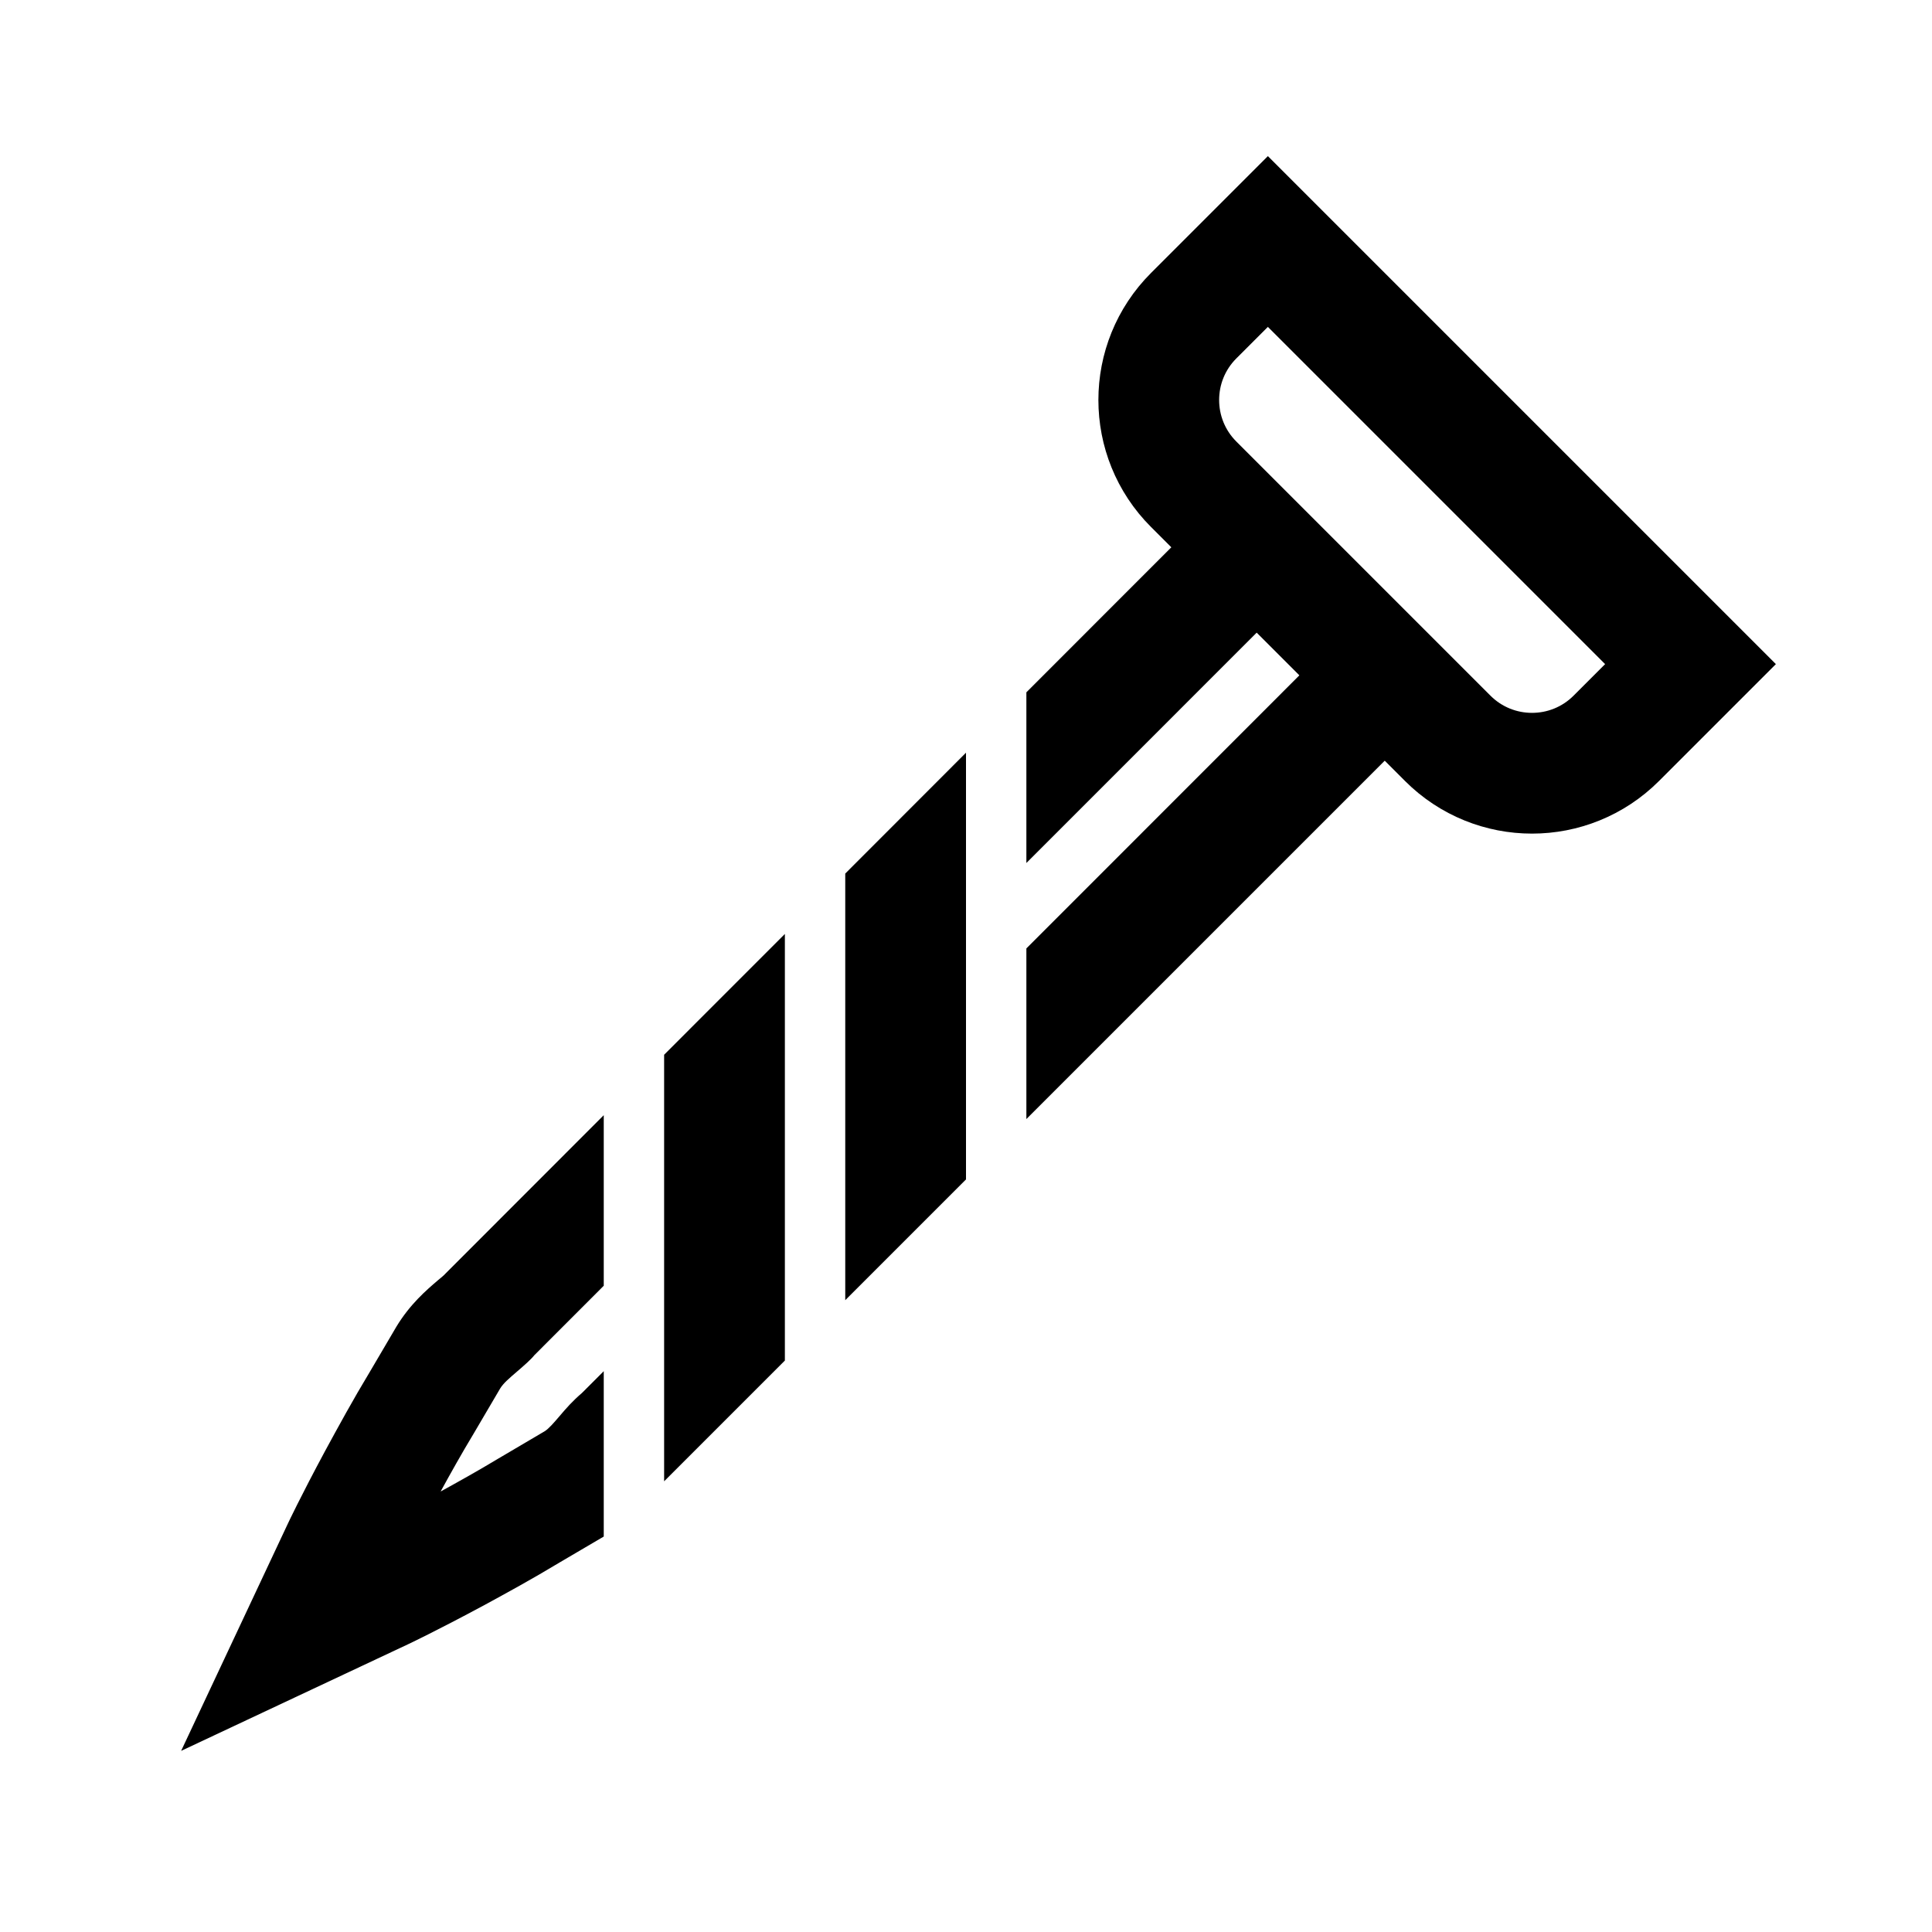 <?xml version="1.0" encoding="iso-8859-1"?>
<!-- Generator: Adobe Illustrator 19.1.1, SVG Export Plug-In . SVG Version: 6.00 Build 0)  -->
<svg version="1.1" id="Layer_1" xmlns="http://www.w3.org/2000/svg" xmlns:xlink="http://www.w3.org/1999/xlink" x="0px" y="0px"
	 viewBox="0 0 32 32" style="enable-background:new 0 0 32 32;" xml:space="preserve">
<path style="fill:none;stroke:#000000;stroke-width:2;stroke-miterlimit:10;" d="M23.979,12.229l-4.208-4.208
	C19,7.25,19,6,19.771,5.229L21,4l7,7l-1.229,1.229C26,13,24.75,13,23.979,12.229z"/>
<g>
	<polygon points="16,12.467 14,14.469 14,21.535 16,19.535 	"/>
	<polygon points="11,24.535 13,22.535 13,15.469 11,17.47 	"/>
</g>
<g>
	<polygon points="17,18.535 23.83,11.705 22.416,10.291 17,15.709 	"/>
	<polygon points="17,12.467 17,14.294 21.709,9.584 20.295,8.17 17,11.467 	"/>
	<path d="M10,24.535v-1.824l-0.36,0.36c-0.158,0.136-0.259,0.251-0.37,0.382c-0.097,0.113-0.18,0.211-0.25,0.254l-0.774,0.456
		c-0.342,0.206-0.663,0.384-0.948,0.541c0.165-0.301,0.341-0.617,0.549-0.962l0.436-0.742c0.053-0.088,0.146-0.167,0.288-0.289
		c0.117-0.1,0.233-0.204,0.278-0.263L10,21.296v-2.825l-2.622,2.624c-0.031,0.035-0.068,0.062-0.129,0.114
		c-0.181,0.155-0.456,0.389-0.683,0.764l-0.438,0.745c-0.285,0.472-0.519,0.902-0.744,1.316c-0.404,0.751-0.616,1.201-0.616,1.202
		L3,29l3.765-1.769c0,0,0.449-0.211,1.26-0.647c0.358-0.195,0.786-0.428,1.243-0.704L10,25.45V24.535z"/>
</g>
</svg>

